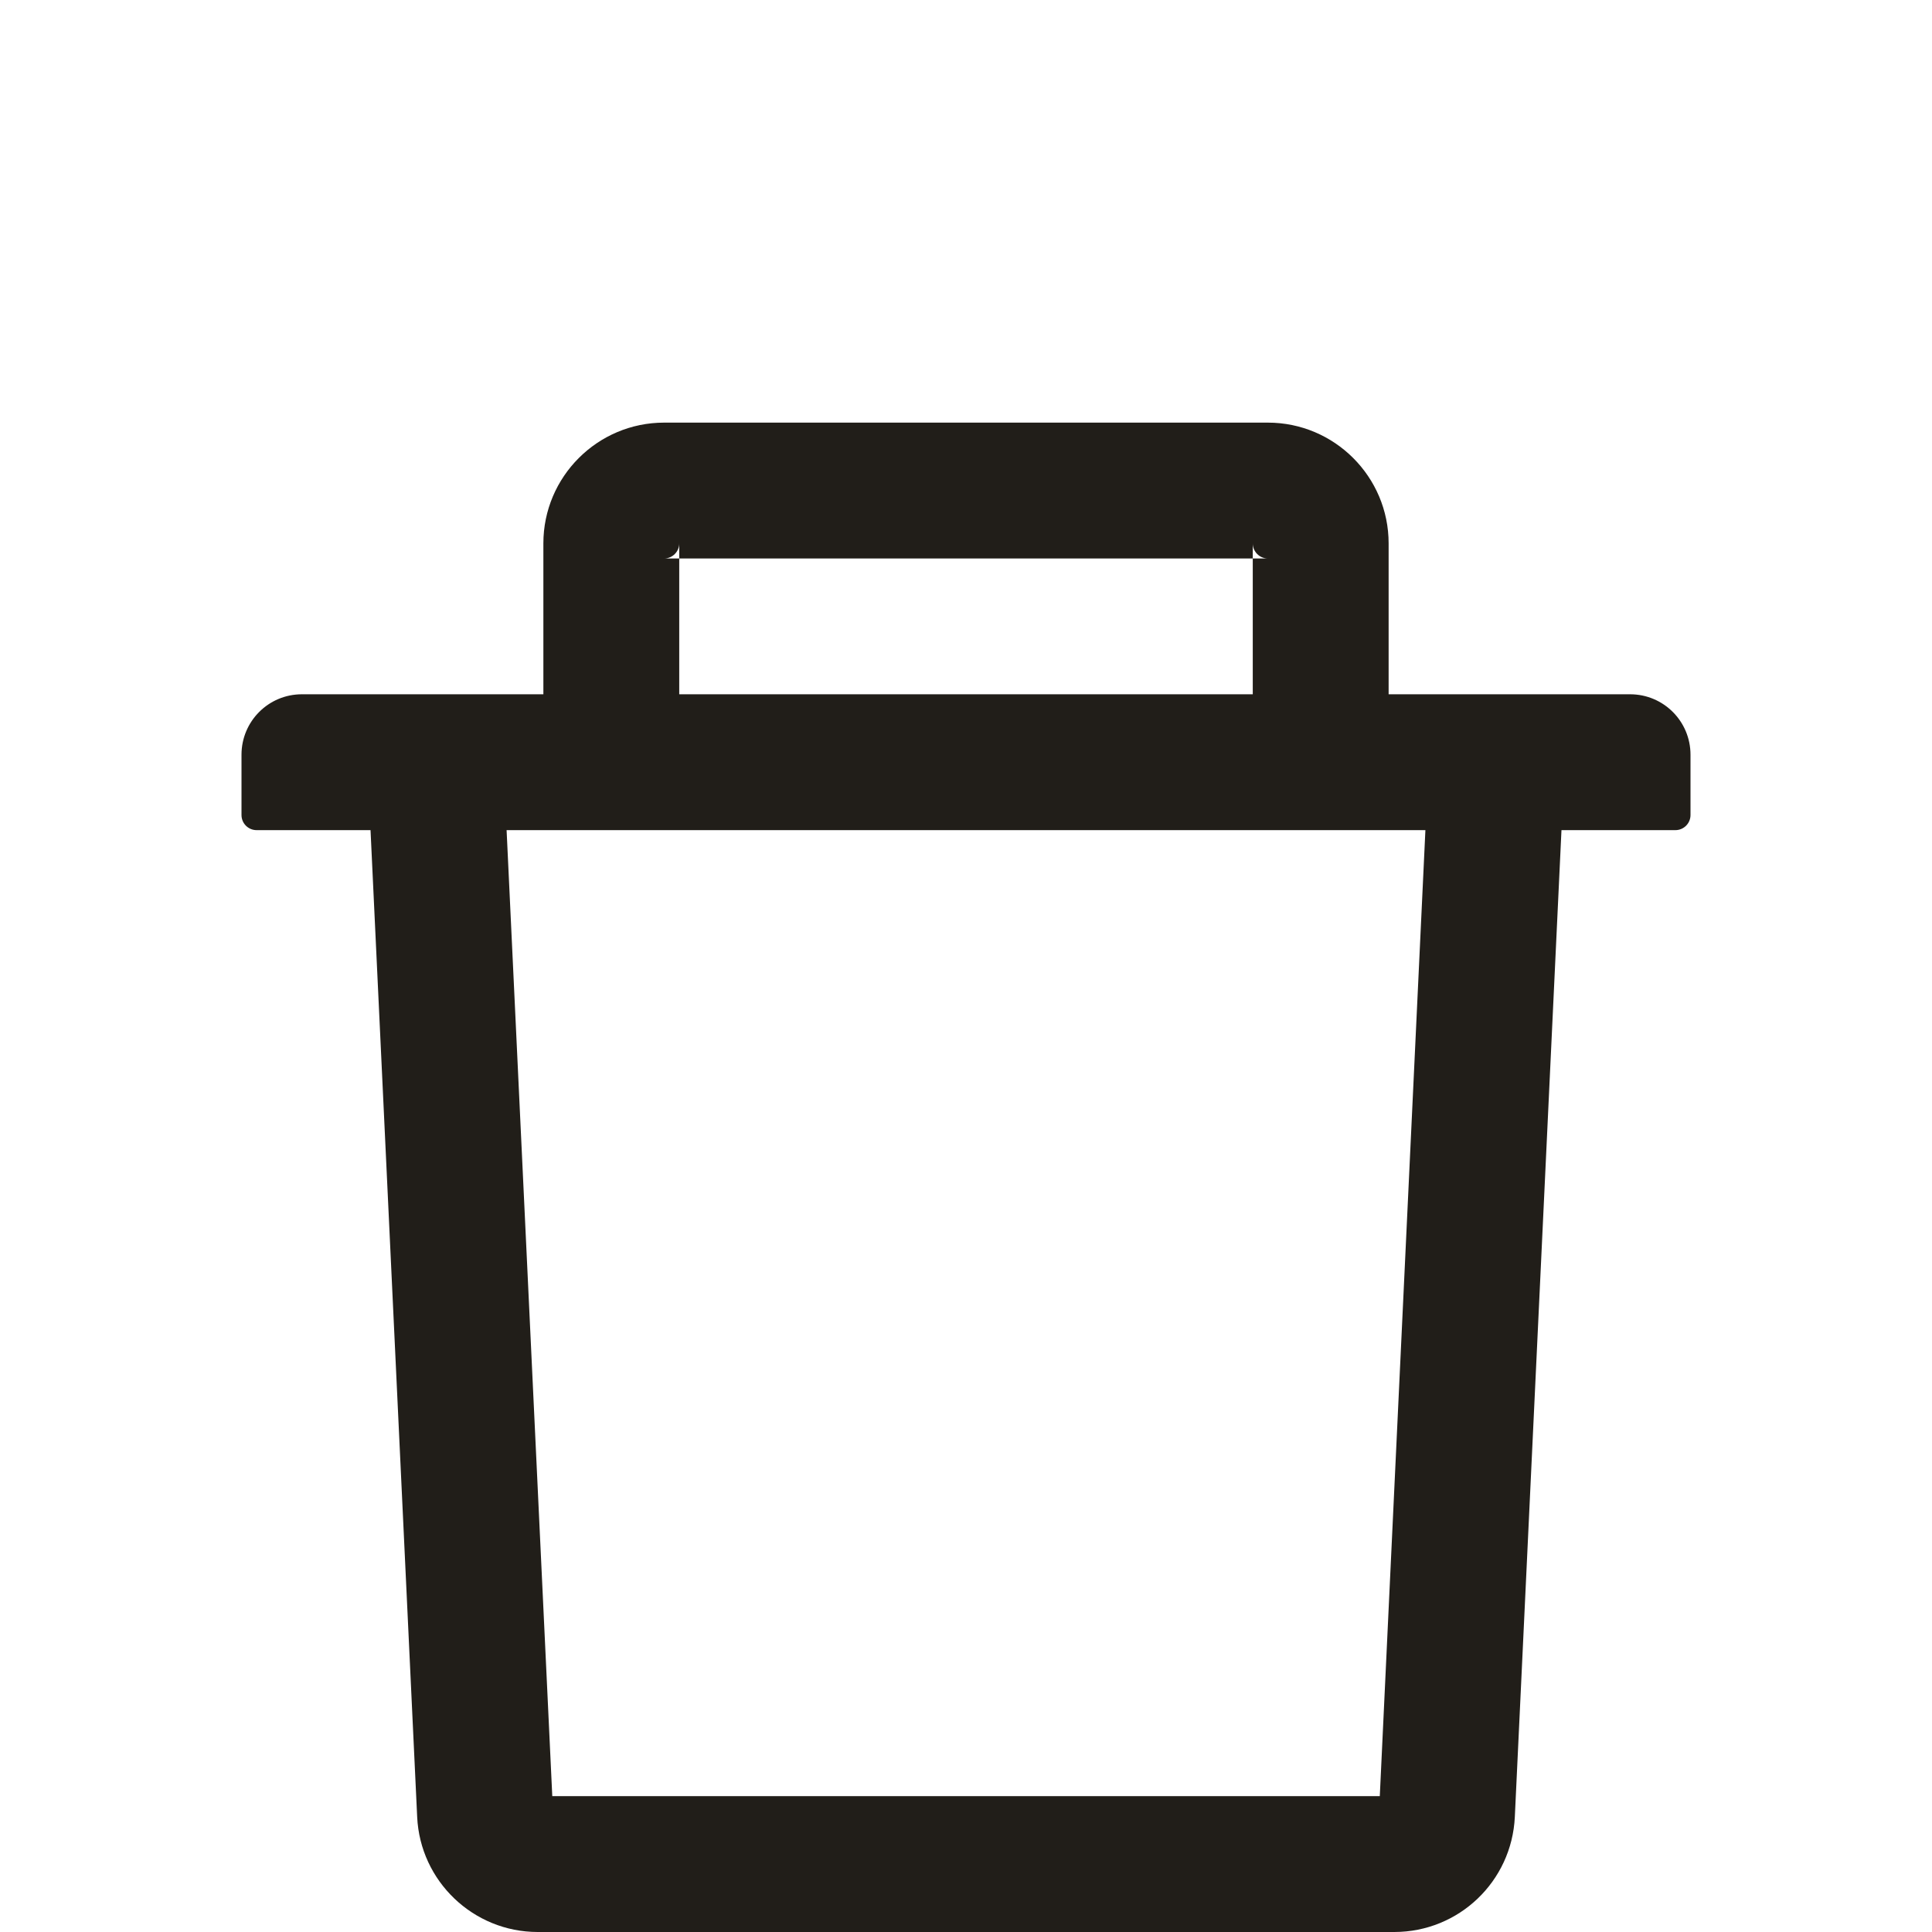 <svg width="28" height="28" viewBox="0 0 28 28" fill="none" xmlns="http://www.w3.org/2000/svg">
<path d="M9.844 8.094H9.625C9.745 8.094 9.844 7.995 9.844 7.875V8.094H18.156V7.875C18.156 7.995 18.255 8.094 18.375 8.094H18.156V10.062H20.125V7.875C20.125 6.91 19.34 6.125 18.375 6.125H9.625C8.66 6.125 7.875 6.91 7.875 7.875V10.062H9.844V8.094ZM23.625 10.062H4.375C3.891 10.062 3.5 10.454 3.5 10.938V11.812C3.5 11.933 3.598 12.031 3.719 12.031H5.37L6.046 26.332C6.089 27.265 6.861 28 7.793 28H20.207C21.142 28 21.91 27.267 21.954 26.332L22.63 12.031H24.281C24.402 12.031 24.5 11.933 24.5 11.812V10.938C24.5 10.454 24.109 10.062 23.625 10.062ZM19.997 26.031H8.004L7.342 12.031H20.658L19.997 26.031Z" fill="#211E19"/>
</svg>
